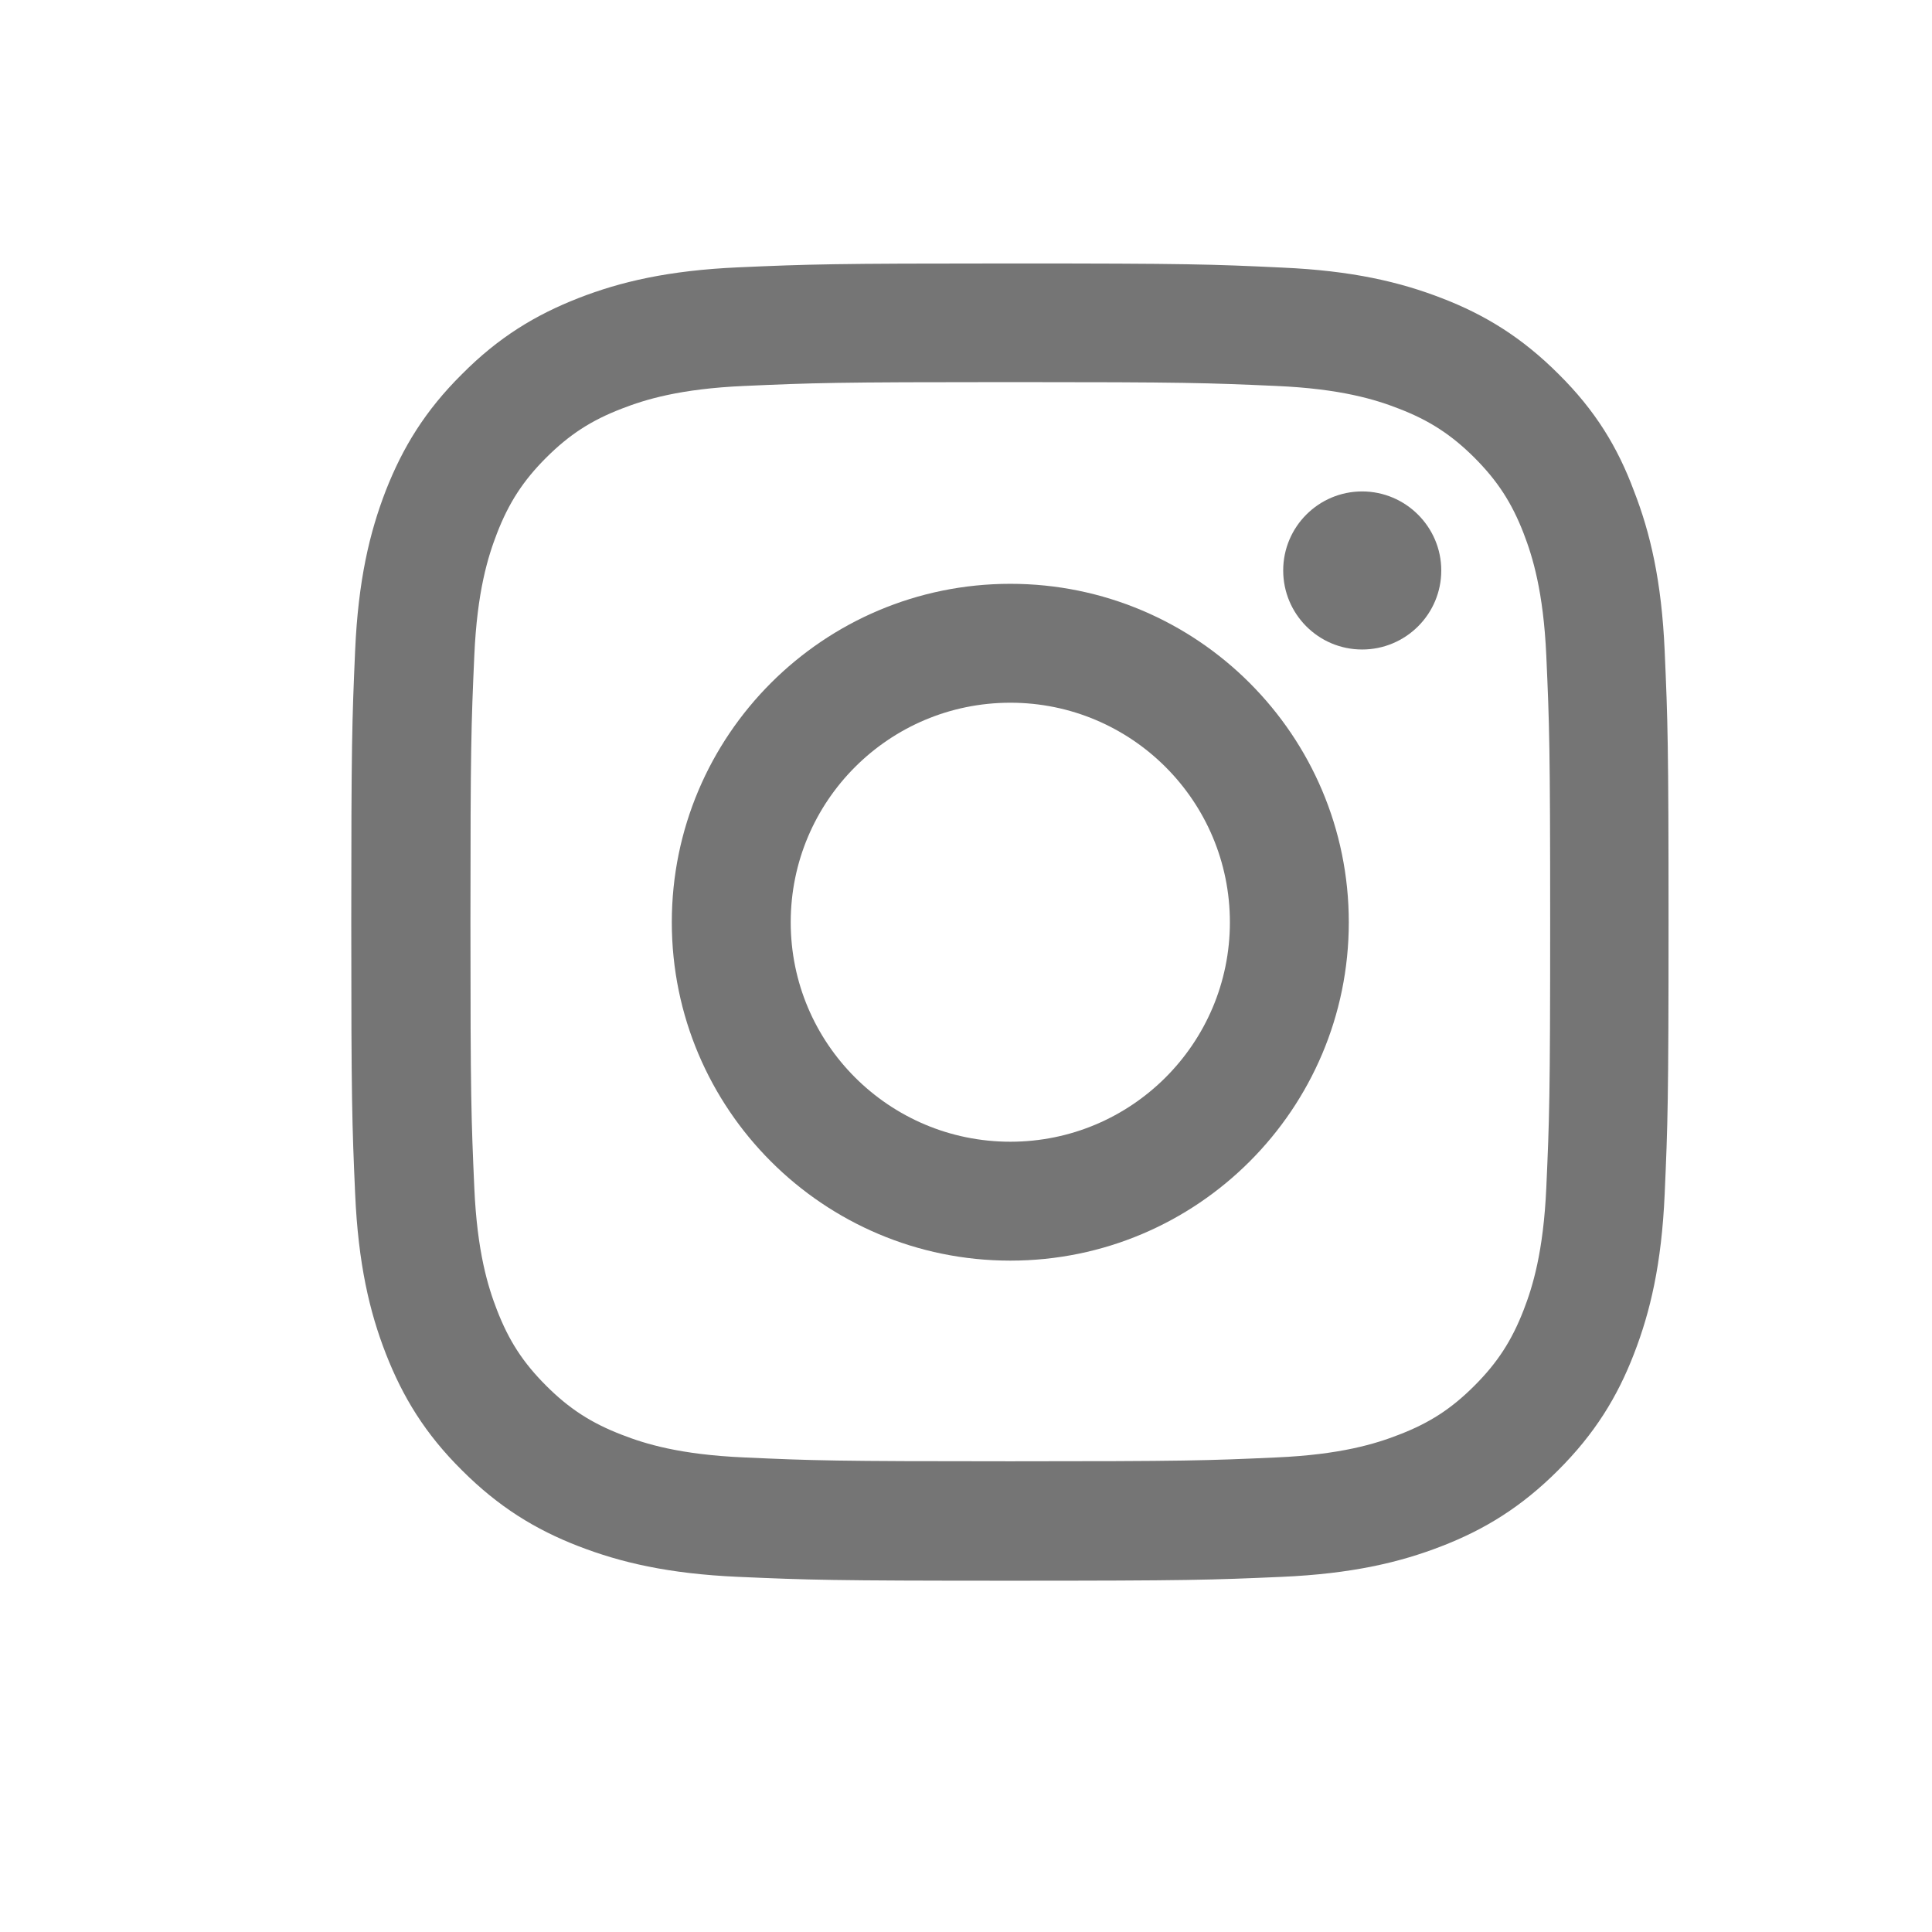 <svg width="22" height="22" viewBox="0 0 22 22" fill="none" xmlns="http://www.w3.org/2000/svg">
<path d="M11.504 4.351C13.509 4.351 13.747 4.36 14.536 4.395C15.268 4.427 15.664 4.55 15.928 4.653C16.277 4.787 16.529 4.952 16.79 5.212C17.053 5.476 17.215 5.725 17.35 6.074C17.452 6.338 17.575 6.736 17.608 7.466C17.643 8.257 17.652 8.494 17.652 10.496C17.652 12.5 17.643 12.737 17.608 13.525C17.575 14.258 17.452 14.654 17.35 14.917C17.215 15.266 17.051 15.518 16.79 15.779C16.526 16.043 16.277 16.204 15.928 16.338C15.664 16.441 15.265 16.564 14.536 16.596C13.744 16.632 13.507 16.64 11.504 16.64C9.499 16.64 9.262 16.632 8.473 16.596C7.74 16.564 7.345 16.441 7.081 16.338C6.732 16.204 6.48 16.04 6.219 15.779C5.955 15.515 5.794 15.266 5.659 14.917C5.557 14.654 5.433 14.255 5.401 13.525C5.366 12.734 5.357 12.497 5.357 10.496C5.357 8.491 5.366 8.254 5.401 7.466C5.433 6.733 5.557 6.338 5.659 6.074C5.794 5.725 5.958 5.473 6.219 5.212C6.483 4.949 6.732 4.787 7.081 4.653C7.345 4.55 7.743 4.427 8.473 4.395C9.262 4.36 9.499 4.351 11.504 4.351ZM11.504 3C9.467 3 9.212 3.009 8.412 3.044C7.614 3.079 7.066 3.208 6.591 3.393C6.096 3.586 5.677 3.841 5.261 4.26C4.841 4.676 4.586 5.095 4.393 5.587C4.208 6.065 4.079 6.61 4.044 7.407C4.009 8.21 4 8.465 4 10.502C4 12.538 4.009 12.793 4.044 13.593C4.079 14.39 4.208 14.938 4.393 15.413C4.586 15.908 4.841 16.327 5.261 16.743C5.677 17.159 6.096 17.417 6.588 17.607C7.066 17.792 7.611 17.921 8.409 17.956C9.209 17.991 9.464 18 11.502 18C13.539 18 13.794 17.991 14.594 17.956C15.391 17.921 15.94 17.792 16.415 17.607C16.907 17.417 17.326 17.159 17.742 16.743C18.159 16.327 18.417 15.908 18.607 15.415C18.792 14.938 18.921 14.393 18.956 13.596C18.991 12.796 19 12.541 19 10.504C19 8.468 18.991 8.213 18.956 7.413C18.921 6.616 18.792 6.068 18.607 5.593C18.422 5.095 18.168 4.676 17.748 4.26C17.332 3.844 16.913 3.586 16.42 3.396C15.943 3.211 15.397 3.082 14.6 3.047C13.797 3.009 13.542 3 11.504 3Z" fill="#757575"/>
<path d="M11.505 6.648C9.376 6.648 7.65 8.374 7.65 10.502C7.65 12.629 9.376 14.355 11.505 14.355C13.633 14.355 15.359 12.629 15.359 10.502C15.359 8.374 13.633 6.648 11.505 6.648ZM11.505 13.001C10.124 13.001 9.004 11.882 9.004 10.502C9.004 9.121 10.124 8.002 11.505 8.002C12.885 8.002 14.005 9.121 14.005 10.502C14.005 11.882 12.885 13.001 11.505 13.001Z" fill="#757575"/>
<path d="M16.412 6.496C16.412 6.994 16.007 7.396 15.511 7.396C15.013 7.396 14.612 6.992 14.612 6.496C14.612 5.998 15.016 5.596 15.511 5.596C16.007 5.596 16.412 6.001 16.412 6.496Z" fill="#757575"/>
</svg>
